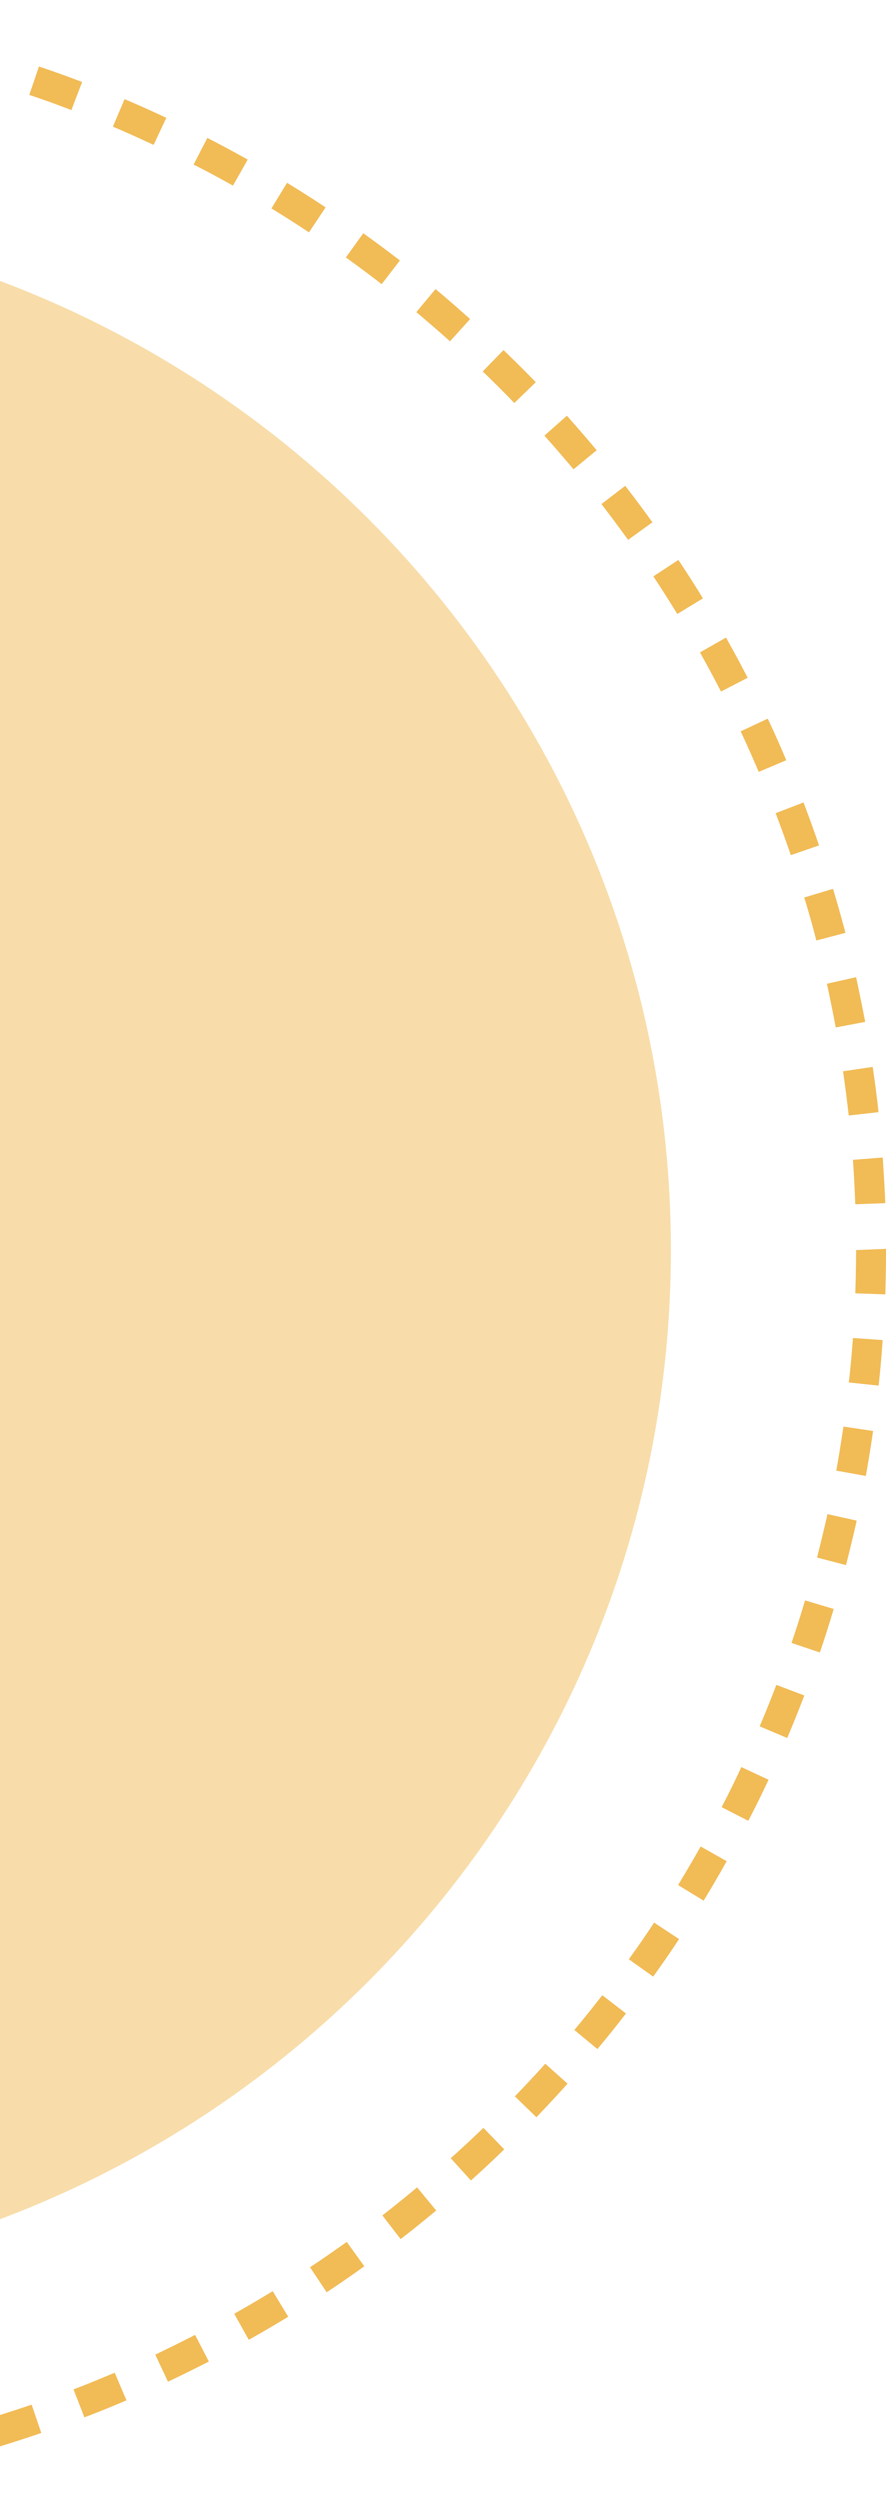 <svg viewBox="0 0 101 285" fill="none" xmlns="http://www.w3.org/2000/svg"><g opacity=".8" clip-path="url(#a)" fill="#EEAA2B"><path opacity=".5" d="M-41.5 260.48c65.16 0 117.98-52.82 117.98-117.98s-52.82-117.98-117.98-117.98-117.98 52.82-117.98 117.98 52.82 117.98 117.98 117.98Z"/><path d="M-41.57 0v3.41c-1.7 0-3.4.04-5.08.09l-.12-3.41c1.74-.06 3.46-.09 5.2-.09Zm5.2.09c1.75.06 3.47.15 5.2.27l-.24 3.4c-1.7-.12-3.38-.21-5.07-.28l.12-3.4Zm-15.6.29.26 3.4c-1.68.11-3.37.26-5.05.45l-.39-3.38c1.72-.18 3.45-.34 5.19-.47Zm25.98.46c1.73.18 3.45.4 5.17.64l-.5 3.38c-1.66-.24-3.34-.46-5.03-.63l.36-3.4Zm-36.31.66.5 3.38c-1.7.24-3.35.53-5.03.82l-.61-3.34c1.7-.31 3.41-.6 5.14-.86Zm46.62.84c1.7.3 3.41.65 5.1 1.02l-.73 3.33c-1.66-.36-3.31-.7-4.98-1l.61-3.35Zm-56.86 1.06.75 3.32c-1.66.38-3.31.77-4.93 1.2l-.86-3.31c1.66-.43 3.35-.84 5.04-1.21Zm67.01 1.17c1.7.45 3.35.9 5.02 1.4l-.97 3.28c-1.62-.5-3.24-.94-4.9-1.37l.85-3.3Zm-77.08 1.45.99 3.28c-1.62.5-3.24 1-4.83 1.55l-1.11-3.22c1.64-.58 3.3-1.11 4.95-1.6Zm87.05 1.56c1.66.56 3.3 1.14 4.92 1.77l-1.22 3.2a104.8 104.8 0 0 0-4.8-1.73l1.1-3.24Zm-96.9 1.8 1.23 3.2c-1.59.61-3.14 1.24-4.7 1.9l-1.32-3.15a108.3 108.3 0 0 1 4.8-1.94Zm106.66 1.92c1.6.68 3.2 1.4 4.76 2.13l-1.45 3.09c-1.53-.72-3.09-1.42-4.64-2.08l1.33-3.14Zm-116.22 2.15 1.45 3.09a127.6 127.6 0 0 0-4.55 2.23l-1.57-3.04c1.57-.78 3.12-1.55 4.67-2.28Zm125.66 2.27c1.55.8 3.07 1.62 4.6 2.47l-1.68 2.97c-1.49-.83-2.97-1.64-4.49-2.4l1.57-3.04Zm-134.87 2.49 1.67 2.97a208.3 208.3 0 0 0-4.37 2.56l-1.77-2.92c1.45-.89 2.95-1.77 4.47-2.61Zm143.95 2.63c1.48.9 2.95 1.84 4.4 2.8l-1.9 2.85c-1.4-.94-2.84-1.85-4.28-2.73l1.78-2.92Zm-152.83 2.78 1.9 2.85c-1.42.94-2.8 1.9-4.18 2.88l-1.98-2.78c1.4-1 2.81-2 4.27-2.95Zm161.52 2.97c1.41 1 2.8 2.05 4.18 3.1l-2.08 2.7c-1.35-1.04-2.7-2.05-4.08-3.04l1.98-2.76Zm-169.96 3.09 2.08 2.7a137.3 137.3 0 0 0-3.96 3.17l-2.19-2.63a160.5 160.5 0 0 1 4.07-3.24Zm178.2 3.27c1.33 1.11 2.64 2.26 3.94 3.42l-2.29 2.54a178.93 178.93 0 0 0-3.84-3.33l2.19-2.63Zm-186.19 3.38 2.27 2.55c-1.26 1.12-2.5 2.28-3.72 3.46l-2.37-2.46c1.24-1.2 2.52-2.39 3.82-3.55Zm193.94 3.57c1.24 1.21 2.47 2.42 3.68 3.67l-2.45 2.37a143.32 143.32 0 0 0-3.6-3.6l2.37-2.44Zm-201.45 3.65 2.46 2.37a119.2 119.2 0 0 0-3.47 3.72l-2.54-2.28c1.18-1.3 2.36-2.56 3.55-3.8Zm208.67 3.84c1.16 1.3 2.28 2.6 3.4 3.93l-2.64 2.18c-1.09-1.3-2.2-2.58-3.32-3.84l2.56-2.27Zm-215.62 3.91 2.63 2.18c-1.09 1.3-2.15 2.63-3.19 3.96l-2.7-2.08c1.06-1.38 2.16-2.73 3.26-4.06Zm222.27 4.08a124.6 124.6 0 0 1 3.1 4.16l-2.77 2c-1-1.38-2-2.73-3.04-4.08l2.71-2.08Zm-228.63 4.15 2.78 2c-.99 1.37-1.94 2.77-2.88 4.17l-2.85-1.9a141.9 141.9 0 0 1 2.95-4.27Zm234.69 4.3c.96 1.43 1.9 2.9 2.8 4.38l-2.92 1.78a172.9 172.9 0 0 0-2.73-4.29l2.85-1.87Zm-240.46 4.38 2.92 1.78c-.89 1.45-1.74 2.9-2.58 4.38l-2.97-1.67c.86-1.5 1.73-3 2.63-4.49Zm245.89 4.47c.85 1.5 1.67 3.04 2.47 4.58l-3.04 1.57c-.78-1.5-1.57-2.99-2.4-4.46l2.97-1.69Zm-251 4.61 3.05 1.57c-.79 1.5-1.52 3.04-2.26 4.58l-3.09-1.46c.74-1.58 1.5-3.14 2.3-4.69Zm255.76 4.63a117.9 117.9 0 0 1 2.11 4.74l-3.14 1.33a140.9 140.9 0 0 0-2.06-4.62l3.09-1.45Zm-260.19 4.8 3.14 1.36c-.66 1.55-1.3 3.14-1.91 4.72l-3.2-1.2a138 138 0 0 1 1.97-4.87Zm264.27 4.75c.61 1.62 1.2 3.25 1.77 4.9l-3.22 1.11c-.55-1.6-1.13-3.2-1.73-4.78l3.18-1.23Zm-268 5 3.22 1.11c-.55 1.6-1.07 3.23-1.55 4.85l-3.28-.97a169.4 169.4 0 0 1 1.6-4.99Zm271.36 4.85c.5 1.66.97 3.33 1.42 5.02l-3.32.87c-.42-1.64-.88-3.28-1.38-4.9l3.28-.99Zm-274.37 5.14 3.31.85c-.43 1.64-.82 3.28-1.2 4.93l-3.32-.73c.37-1.7.78-3.38 1.21-5.05Zm277 4.93c.37 1.69.71 3.4 1.04 5.1l-3.36.63c-.31-1.67-.65-3.33-1.01-4.98l3.33-.75Zm-279.24 5.24 3.37.61a98.7 98.7 0 0 0-.84 5l-3.38-.5c.26-1.7.53-3.42.85-5.11Zm281.13 4.98c.26 1.7.48 3.43.67 5.17l-3.4.38c-.19-1.7-.4-3.36-.65-5.04l3.38-.5Zm-282.64 5.3 3.4.38c-.2 1.68-.35 3.37-.47 5.06l-3.4-.24c.13-1.74.28-3.47.47-5.2Zm283.79 5.04c.11 1.73.22 3.47.29 5.2l-3.42.13c-.07-1.7-.15-3.4-.27-5.07l3.4-.26Zm-284.53 5.34 3.42.12c-.07 1.7-.1 3.38-.1 5.09v.29h-3.42v-.32c0-1.71.03-3.45.1-5.18Zm284.9 5.07v.14c0 1.69-.03 3.38-.08 5.05l-3.42-.12c.05-1.64.09-3.3.09-4.93l3.41-.14Zm-281.48 5.52c.06 1.7.15 3.4.29 5.06l-3.4.26c-.14-1.72-.22-3.46-.3-5.19l3.4-.13Zm277.7 4.64 3.4.24c-.12 1.74-.27 3.46-.46 5.19l-3.4-.36c.2-1.7.35-3.38.47-5.07Zm-276.95 5.48c.18 1.69.4 3.36.64 5.03l-3.37.5c-.26-1.71-.48-3.44-.67-5.16l3.4-.37Zm275.88 4.62 3.38.5a171.3 171.3 0 0 1-.83 5.13l-3.37-.61c.3-1.67.57-3.35.82-5.02Zm-274.4 5.43c.3 1.67.65 3.32 1.03 4.98l-3.33.75c-.38-1.69-.72-3.4-1.04-5.1l3.34-.63Zm272.58 4.55 3.33.74c-.38 1.7-.79 3.38-1.22 5.07l-3.3-.86c.42-1.64.81-3.29 1.19-4.95Zm-270.36 5.36c.43 1.64.89 3.28 1.38 4.9l-3.26 1c-.5-1.67-.97-3.34-1.41-5.01l3.29-.89Zm267.8 4.47 3.27.98c-.5 1.67-1.02 3.33-1.58 4.96l-3.23-1.09c.55-1.6 1.06-3.22 1.54-4.85Zm-264.85 5.24c.55 1.6 1.13 3.2 1.74 4.78l-3.19 1.23c-.61-1.62-1.21-3.24-1.77-4.9l3.22-1.1Zm261.57 4.39 3.2 1.21c-.62 1.62-1.27 3.24-1.95 4.85l-3.14-1.33c.66-1.56 1.3-3.14 1.9-4.73Zm-257.93 5.09c.66 1.55 1.34 3.08 2.08 4.62l-3.09 1.45c-.73-1.57-1.45-3.14-2.13-4.73l3.14-1.34Zm253.95 4.28 3.1 1.45a119.4 119.4 0 0 1-2.31 4.68l-3.04-1.56c.79-1.5 1.54-3.02 2.25-4.57Zm-249.63 4.88c.78 1.5 1.58 2.99 2.4 4.45l-2.97 1.68a128.8 128.8 0 0 1-2.47-4.58l3.03-1.55Zm245 4.18 2.96 1.67c-.85 1.52-1.72 3.02-2.63 4.5l-2.91-1.78c.88-1.45 1.74-2.92 2.57-4.39Zm-240.02 4.64c.89 1.45 1.79 2.87 2.73 4.29l-2.85 1.89c-.96-1.43-1.9-2.9-2.8-4.39l2.92-1.79Zm234.7 4.03 2.85 1.88c-.95 1.45-1.94 2.88-2.95 4.28l-2.78-1.98a93.7 93.7 0 0 0 2.88-4.18Zm-229.07 4.42c.99 1.38 2 2.73 3.04 4.06l-2.7 2.08a124.6 124.6 0 0 1-3.1-4.16l2.76-1.98Zm223.17 3.86 2.7 2.08a126.96 126.96 0 0 1-3.26 4.06l-2.63-2.18c1.1-1.3 2.15-2.63 3.19-3.96Zm-216.96 4.16c1.1 1.3 2.2 2.58 3.33 3.84l-2.54 2.29a182.7 182.7 0 0 1-3.42-3.93l2.63-2.2Zm210.46 3.65 2.54 2.27c-1.16 1.3-2.34 2.56-3.55 3.83l-2.46-2.38a140.3 140.3 0 0 0 3.47-3.72Zm-203.67 3.91a119.3 119.3 0 0 0 3.6 3.59l-2.37 2.45a146.5 146.5 0 0 1-3.68-3.67l2.45-2.37Zm196.62 3.4 2.37 2.45a125 125 0 0 1-3.8 3.55l-2.3-2.54c1.27-1.13 2.5-2.28 3.73-3.46Zm-189.3 3.65c1.27 1.13 2.55 2.23 3.84 3.33l-2.18 2.63a141.1 141.1 0 0 1-3.94-3.4l2.28-2.56Zm181.74 3.14 2.18 2.63c-1.33 1.1-2.68 2.2-4.06 3.26l-2.08-2.7a145.2 145.2 0 0 0 3.96-3.2Zm-173.92 3.34c1.35 1.05 2.7 2.05 4.08 3.04l-1.98 2.78c-1.42-1-2.81-2.04-4.18-3.1l2.08-2.72Zm165.9 2.87 2 2.78c-1.4 1.01-2.84 2-4.29 2.96l-1.9-2.85c1.42-.94 2.8-1.9 4.19-2.89Zm-157.64 3.06c1.42.94 2.85 1.84 4.3 2.73l-1.77 2.91c-1.49-.9-2.95-1.84-4.4-2.8l1.87-2.84Zm149.2 2.56 1.77 2.91c-1.49.9-2.97 1.78-4.5 2.63l-1.66-2.97c1.48-.83 2.93-1.69 4.38-2.57Zm-140.51 2.73c1.48.83 2.97 1.63 4.49 2.4l-1.56 3.04c-1.55-.8-3.09-1.62-4.59-2.47l1.66-2.97Zm131.66 2.25 1.57 3.04c-1.53.78-3.09 1.55-4.66 2.3l-1.45-3.09c1.52-.73 3.04-1.48 4.54-2.25Zm-122.6 2.39c1.54.71 3.09 1.41 4.66 2.06l-1.33 3.14c-1.6-.68-3.2-1.38-4.76-2.11l1.43-3.1Zm113.44 1.93 1.34 3.14c-1.58.68-3.19 1.33-4.8 1.94l-1.24-3.19c1.6-.6 3.14-1.25 4.7-1.9Zm-104.07 2.04c1.59.6 3.17 1.18 4.8 1.73l-1.1 3.22c-1.65-.56-3.3-1.14-4.91-1.77l1.2-3.18Zm94.6 1.6 1.1 3.22c-1.63.56-3.29 1.09-4.94 1.6l-1-3.27a144 144 0 0 0 4.84-1.56Zm-84.98 1.66c1.63.48 3.26.94 4.9 1.37l-.85 3.31c-1.7-.43-3.36-.9-5.02-1.4l.97-3.28Zm75.26 1.27.87 3.3c-1.67.45-3.36.86-5.05 1.24l-.75-3.33c1.66-.4 3.3-.79 4.93-1.21Zm-65.4 1.3c1.65.35 3.3.7 4.97 1l-.61 3.36c-1.7-.3-3.41-.64-5.1-1.02l.73-3.35Zm55.49.92.63 3.36c-1.7.3-3.41.6-5.14.85l-.5-3.38c1.68-.25 3.35-.53 5-.83Zm-45.52.88c1.68.24 3.35.45 5.04.64l-.36 3.4c-1.72-.2-3.45-.42-5.17-.66l.5-3.38Zm35.47.58.37 3.4c-1.72.19-3.44.34-5.19.48l-.25-3.4c1.7-.13 3.4-.29 5.07-.48Zm-25.36.52c1.69.12 3.38.2 5.07.27l-.12 3.41a127.4 127.4 0 0 1-5.2-.27l.25-3.41Zm15.24.23.12 3.42c-1.73.07-3.47.1-5.2.1v-3.41a143 143 0 0 0 5.08-.1Z"/></g><defs><clipPath id="a"><path fill="#fff" transform="translate(-184)" d="M0 0h285v285h-285z"/></clipPath></defs></svg>
